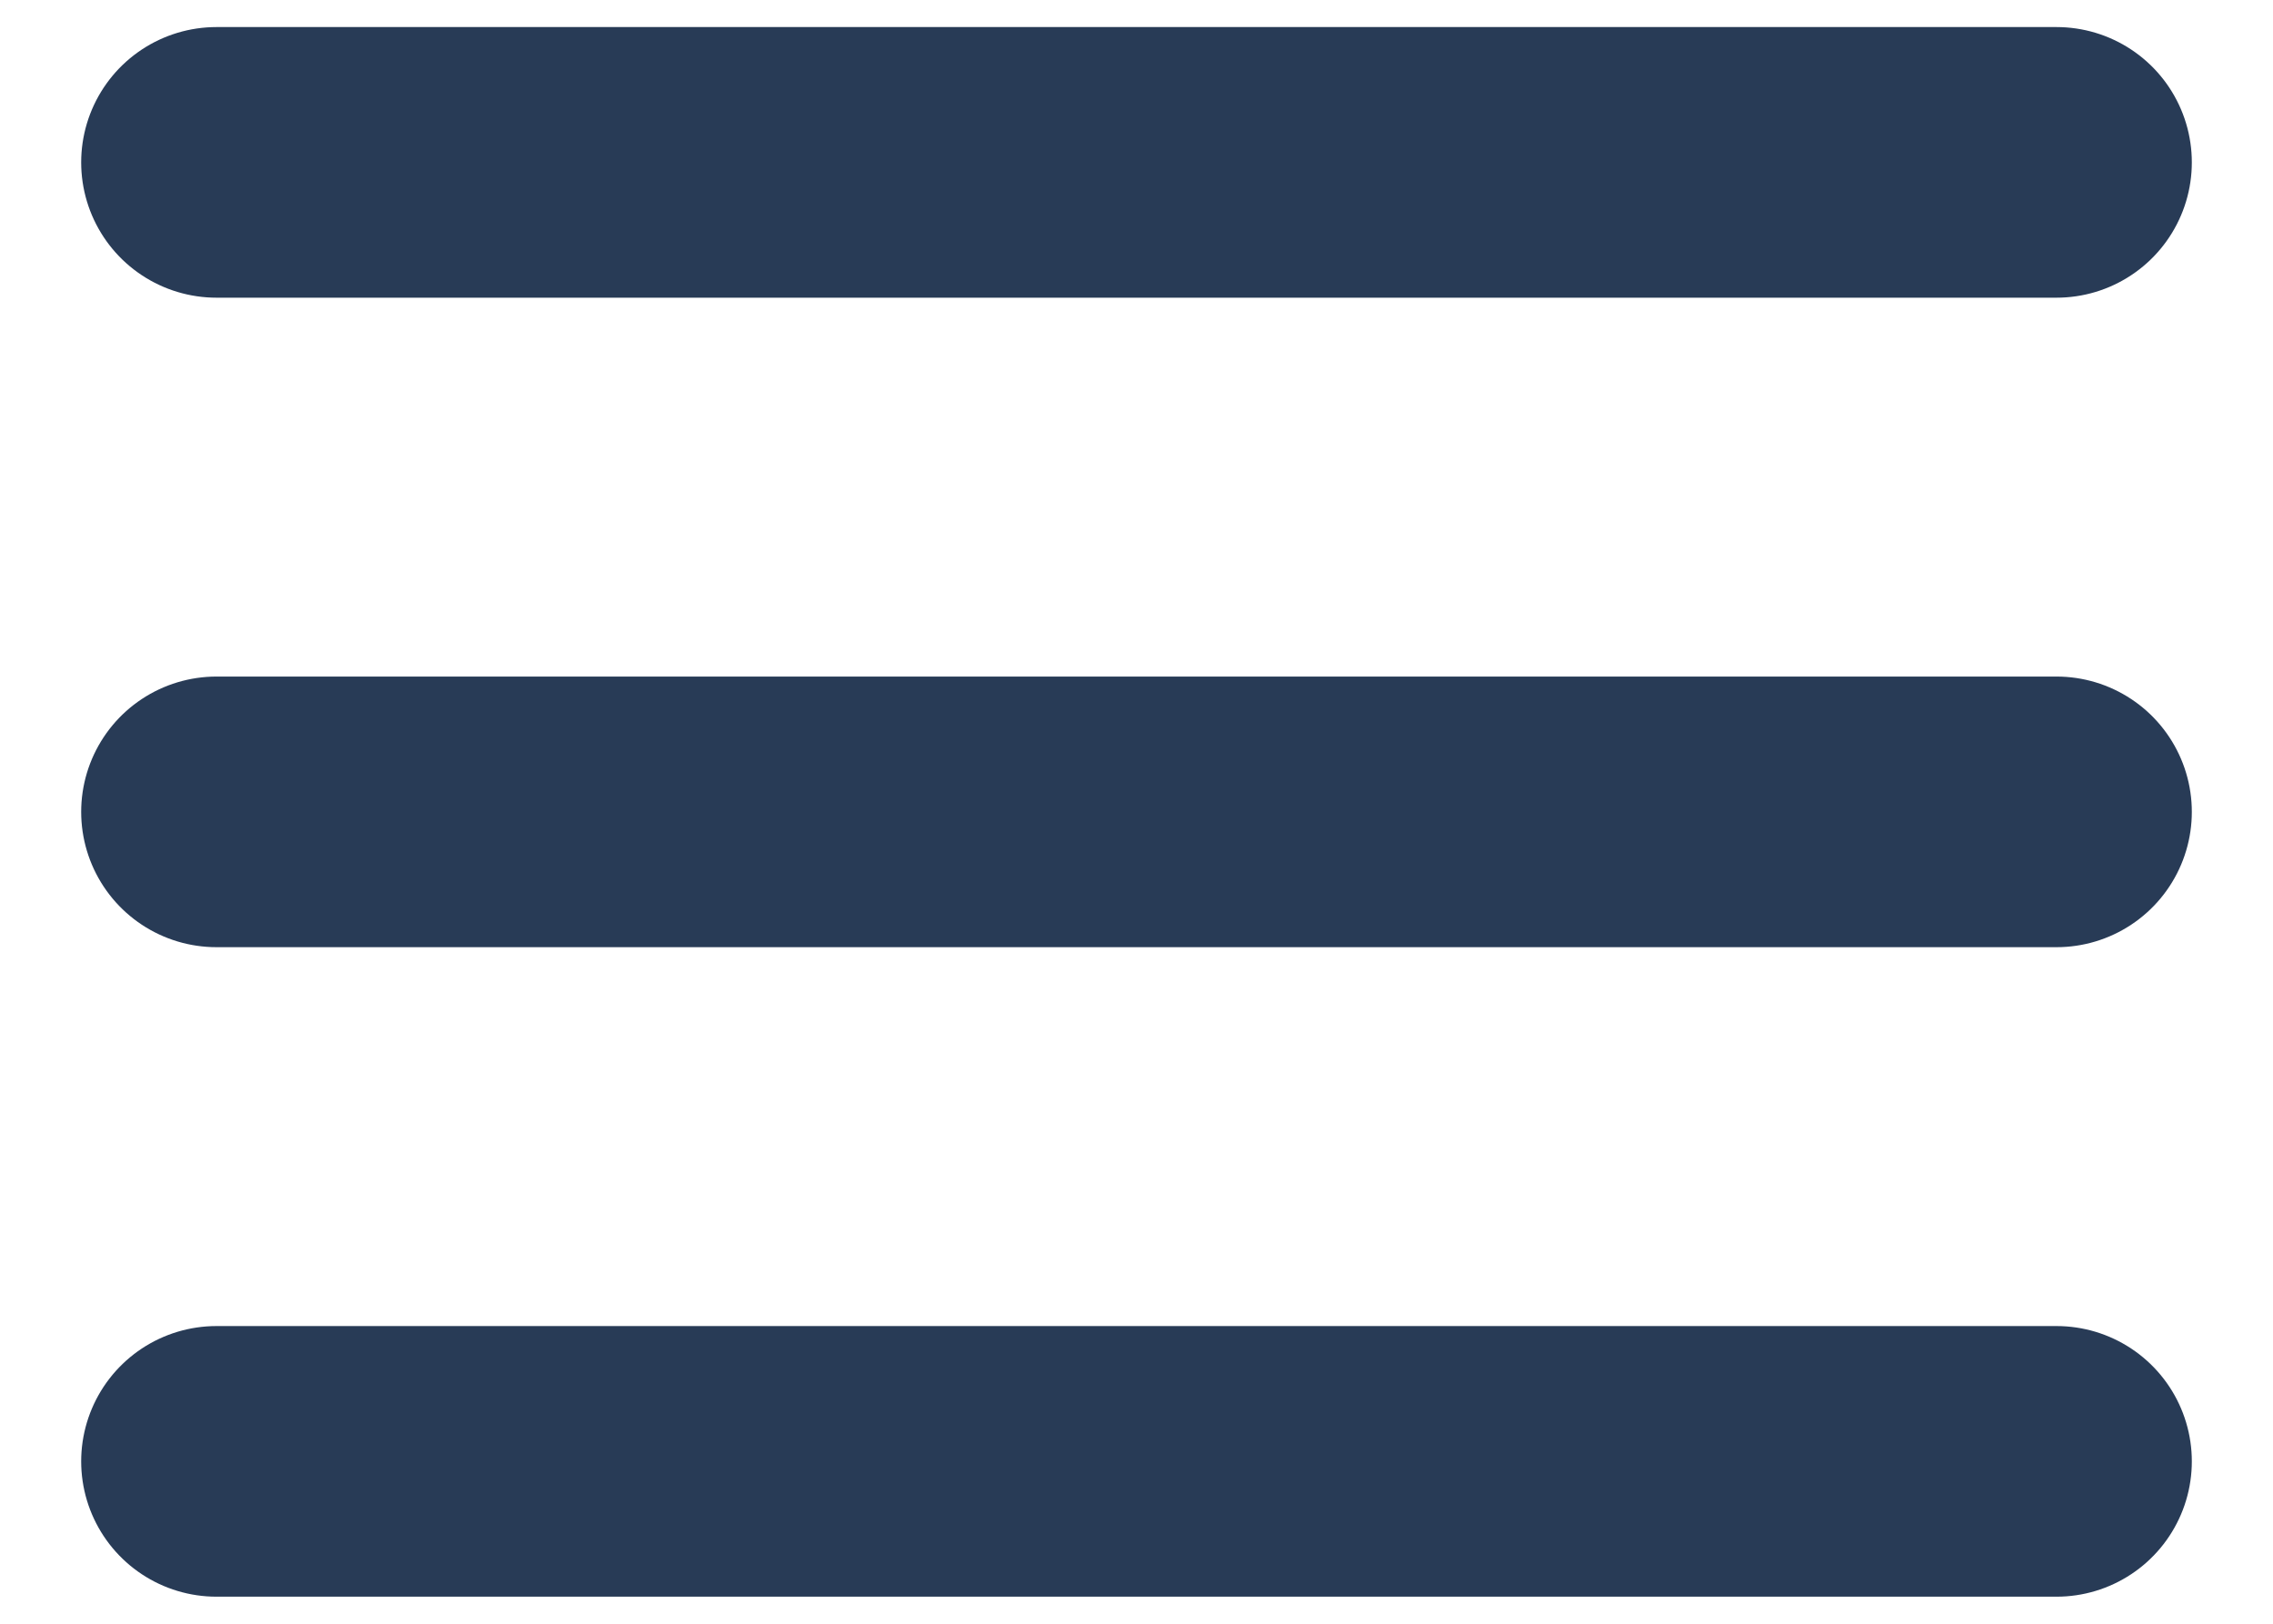 <svg width="21" height="15" viewBox="0 0 21 15" fill="none" xmlns="http://www.w3.org/2000/svg">
<path d="M2 1.5H19M2 7.5H19M2 13.5H19" stroke="#283B56" stroke-width="2.5" stroke-linecap="round"/>
</svg>

